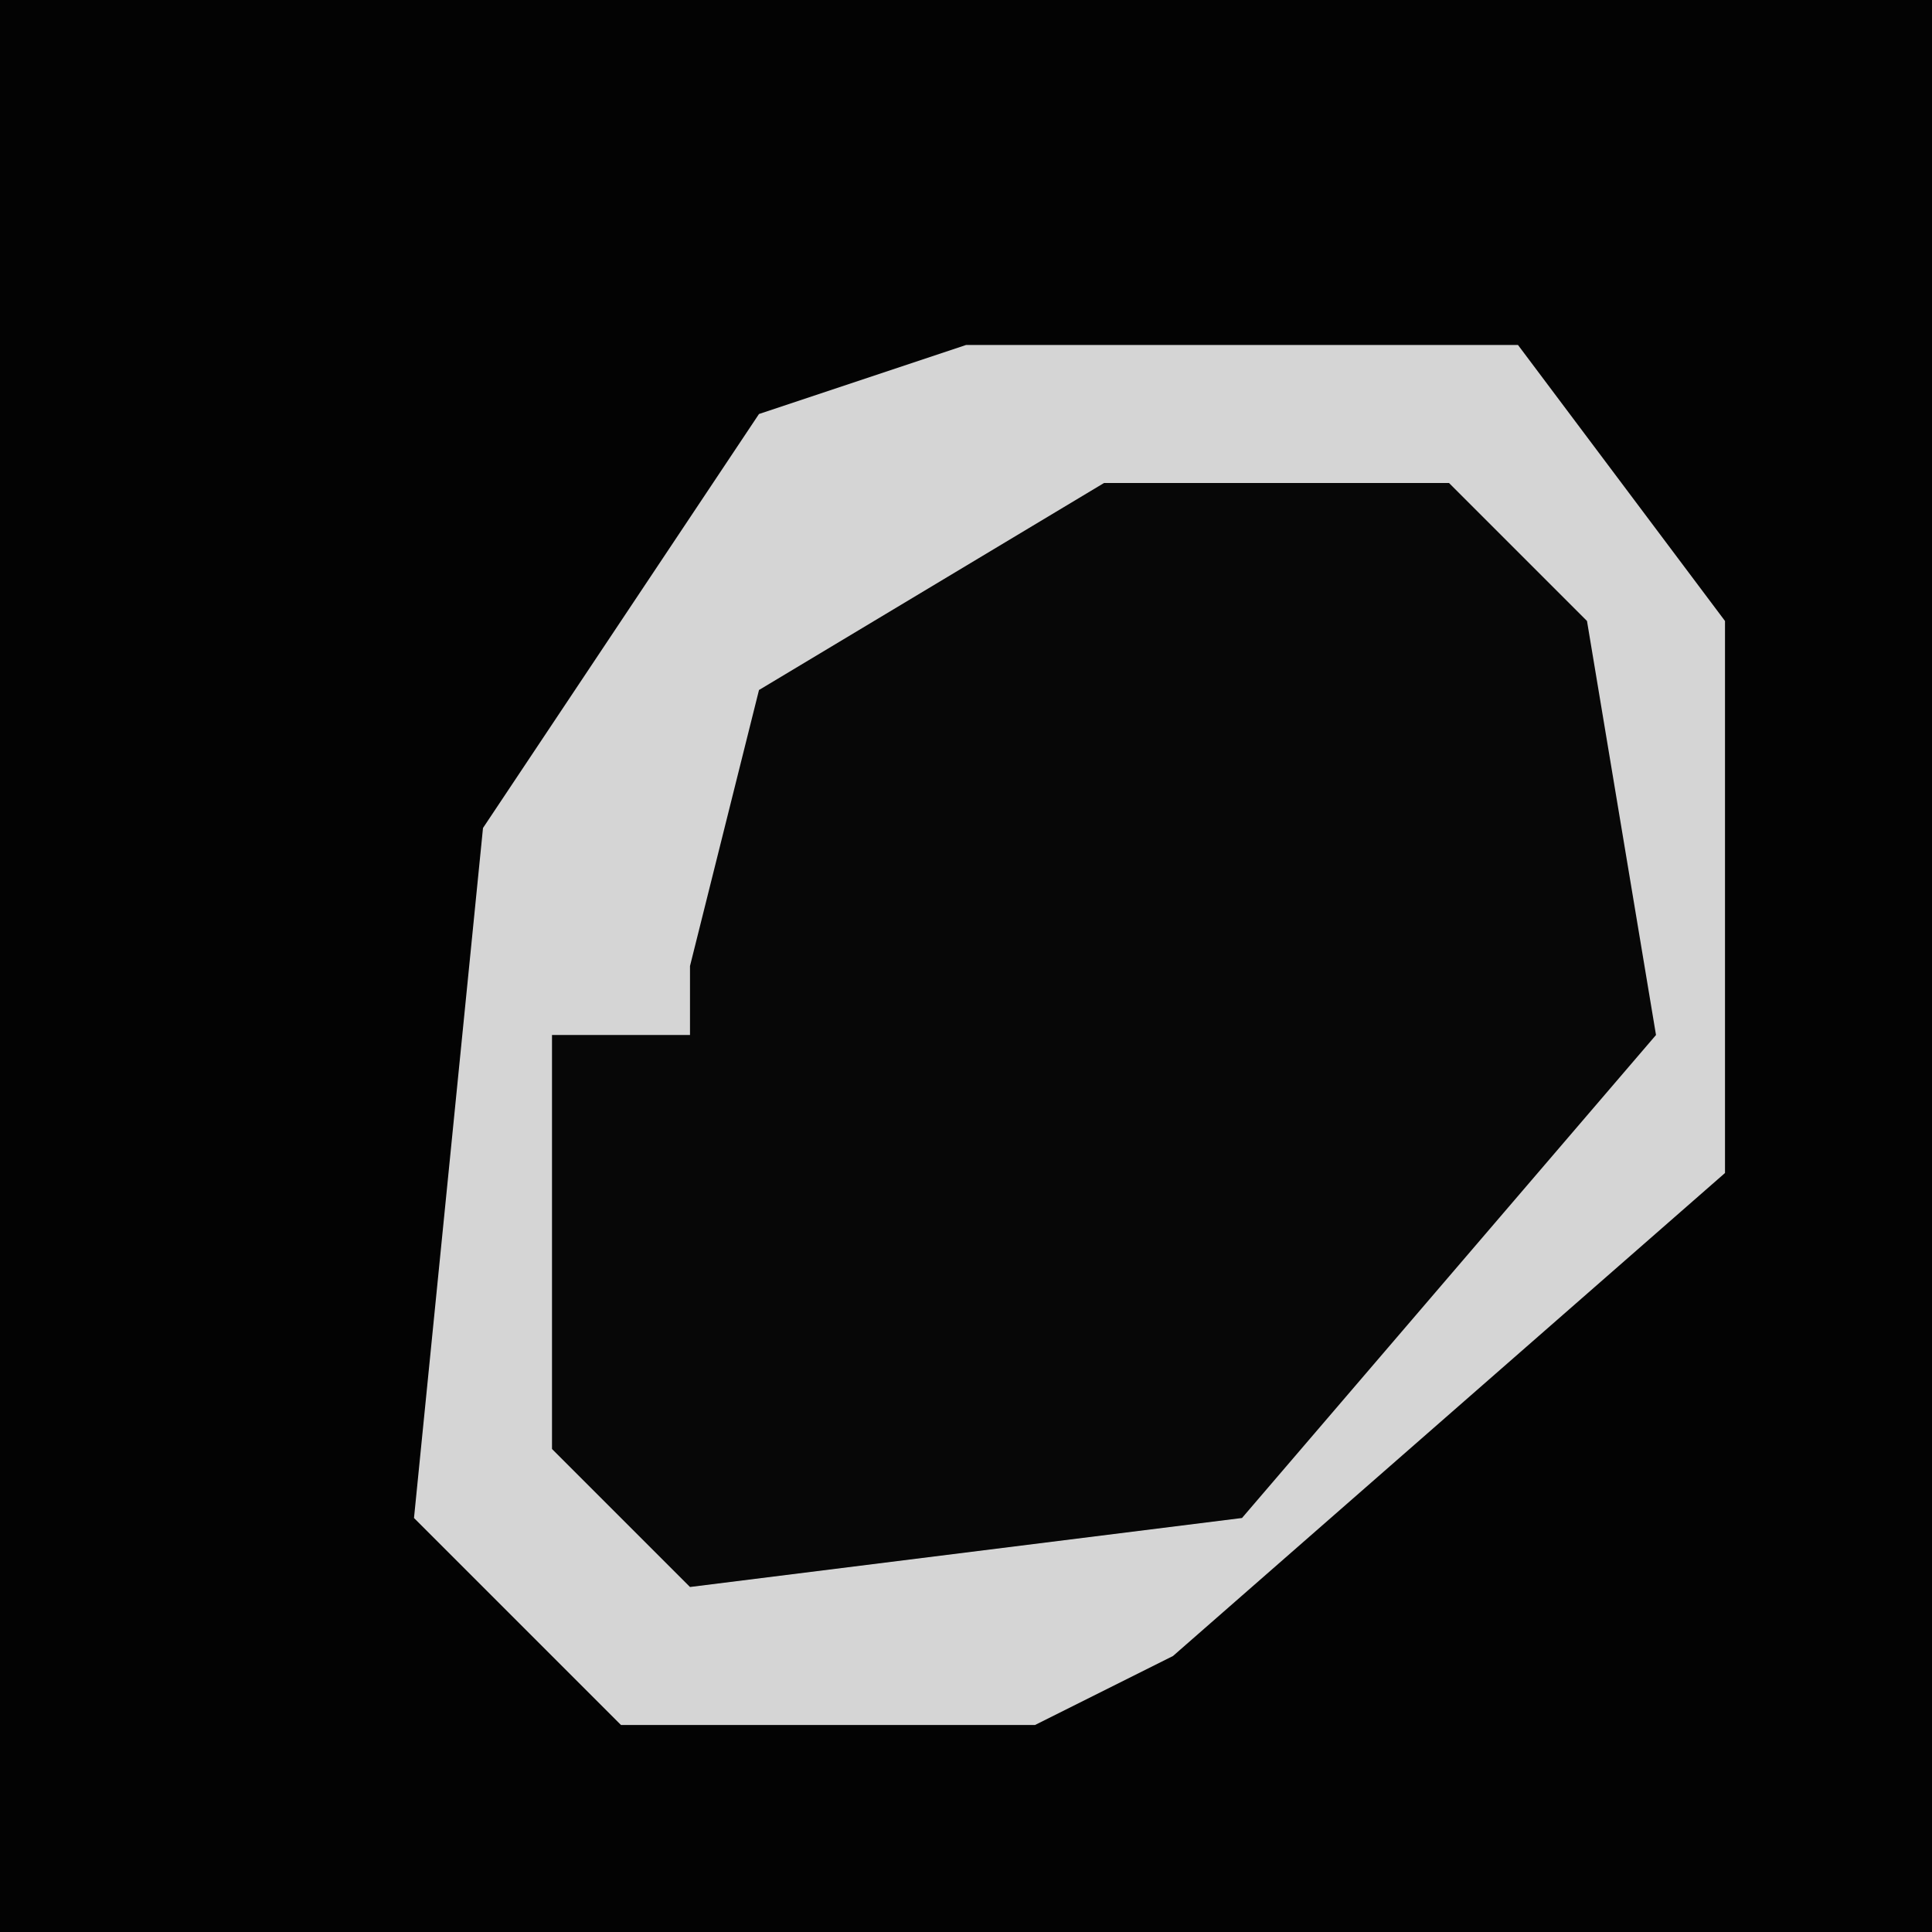<?xml version="1.0" encoding="UTF-8"?>
<svg version="1.1" xmlns="http://www.w3.org/2000/svg" width="28" height="28">
<path d="M0,0 L28,0 L28,28 L0,28 Z " fill="#030303" transform="translate(0,0)"/>
<path d="M0,0 L8,0 L11,4 L11,12 L3,19 L1,20 L-5,20 L-8,17 L-7,7 L-3,1 Z " fill="#070707" transform="translate(14,5)"/>
<path d="M0,0 L8,0 L11,4 L11,12 L3,19 L1,20 L-5,20 L-8,17 L-7,7 L-3,1 Z M2,2 L-3,5 L-4,9 L-4,10 L-6,10 L-6,16 L-4,18 L4,17 L10,10 L9,4 L7,2 Z " fill="#D5D5D5" transform="translate(14,5)"/>
</svg>
